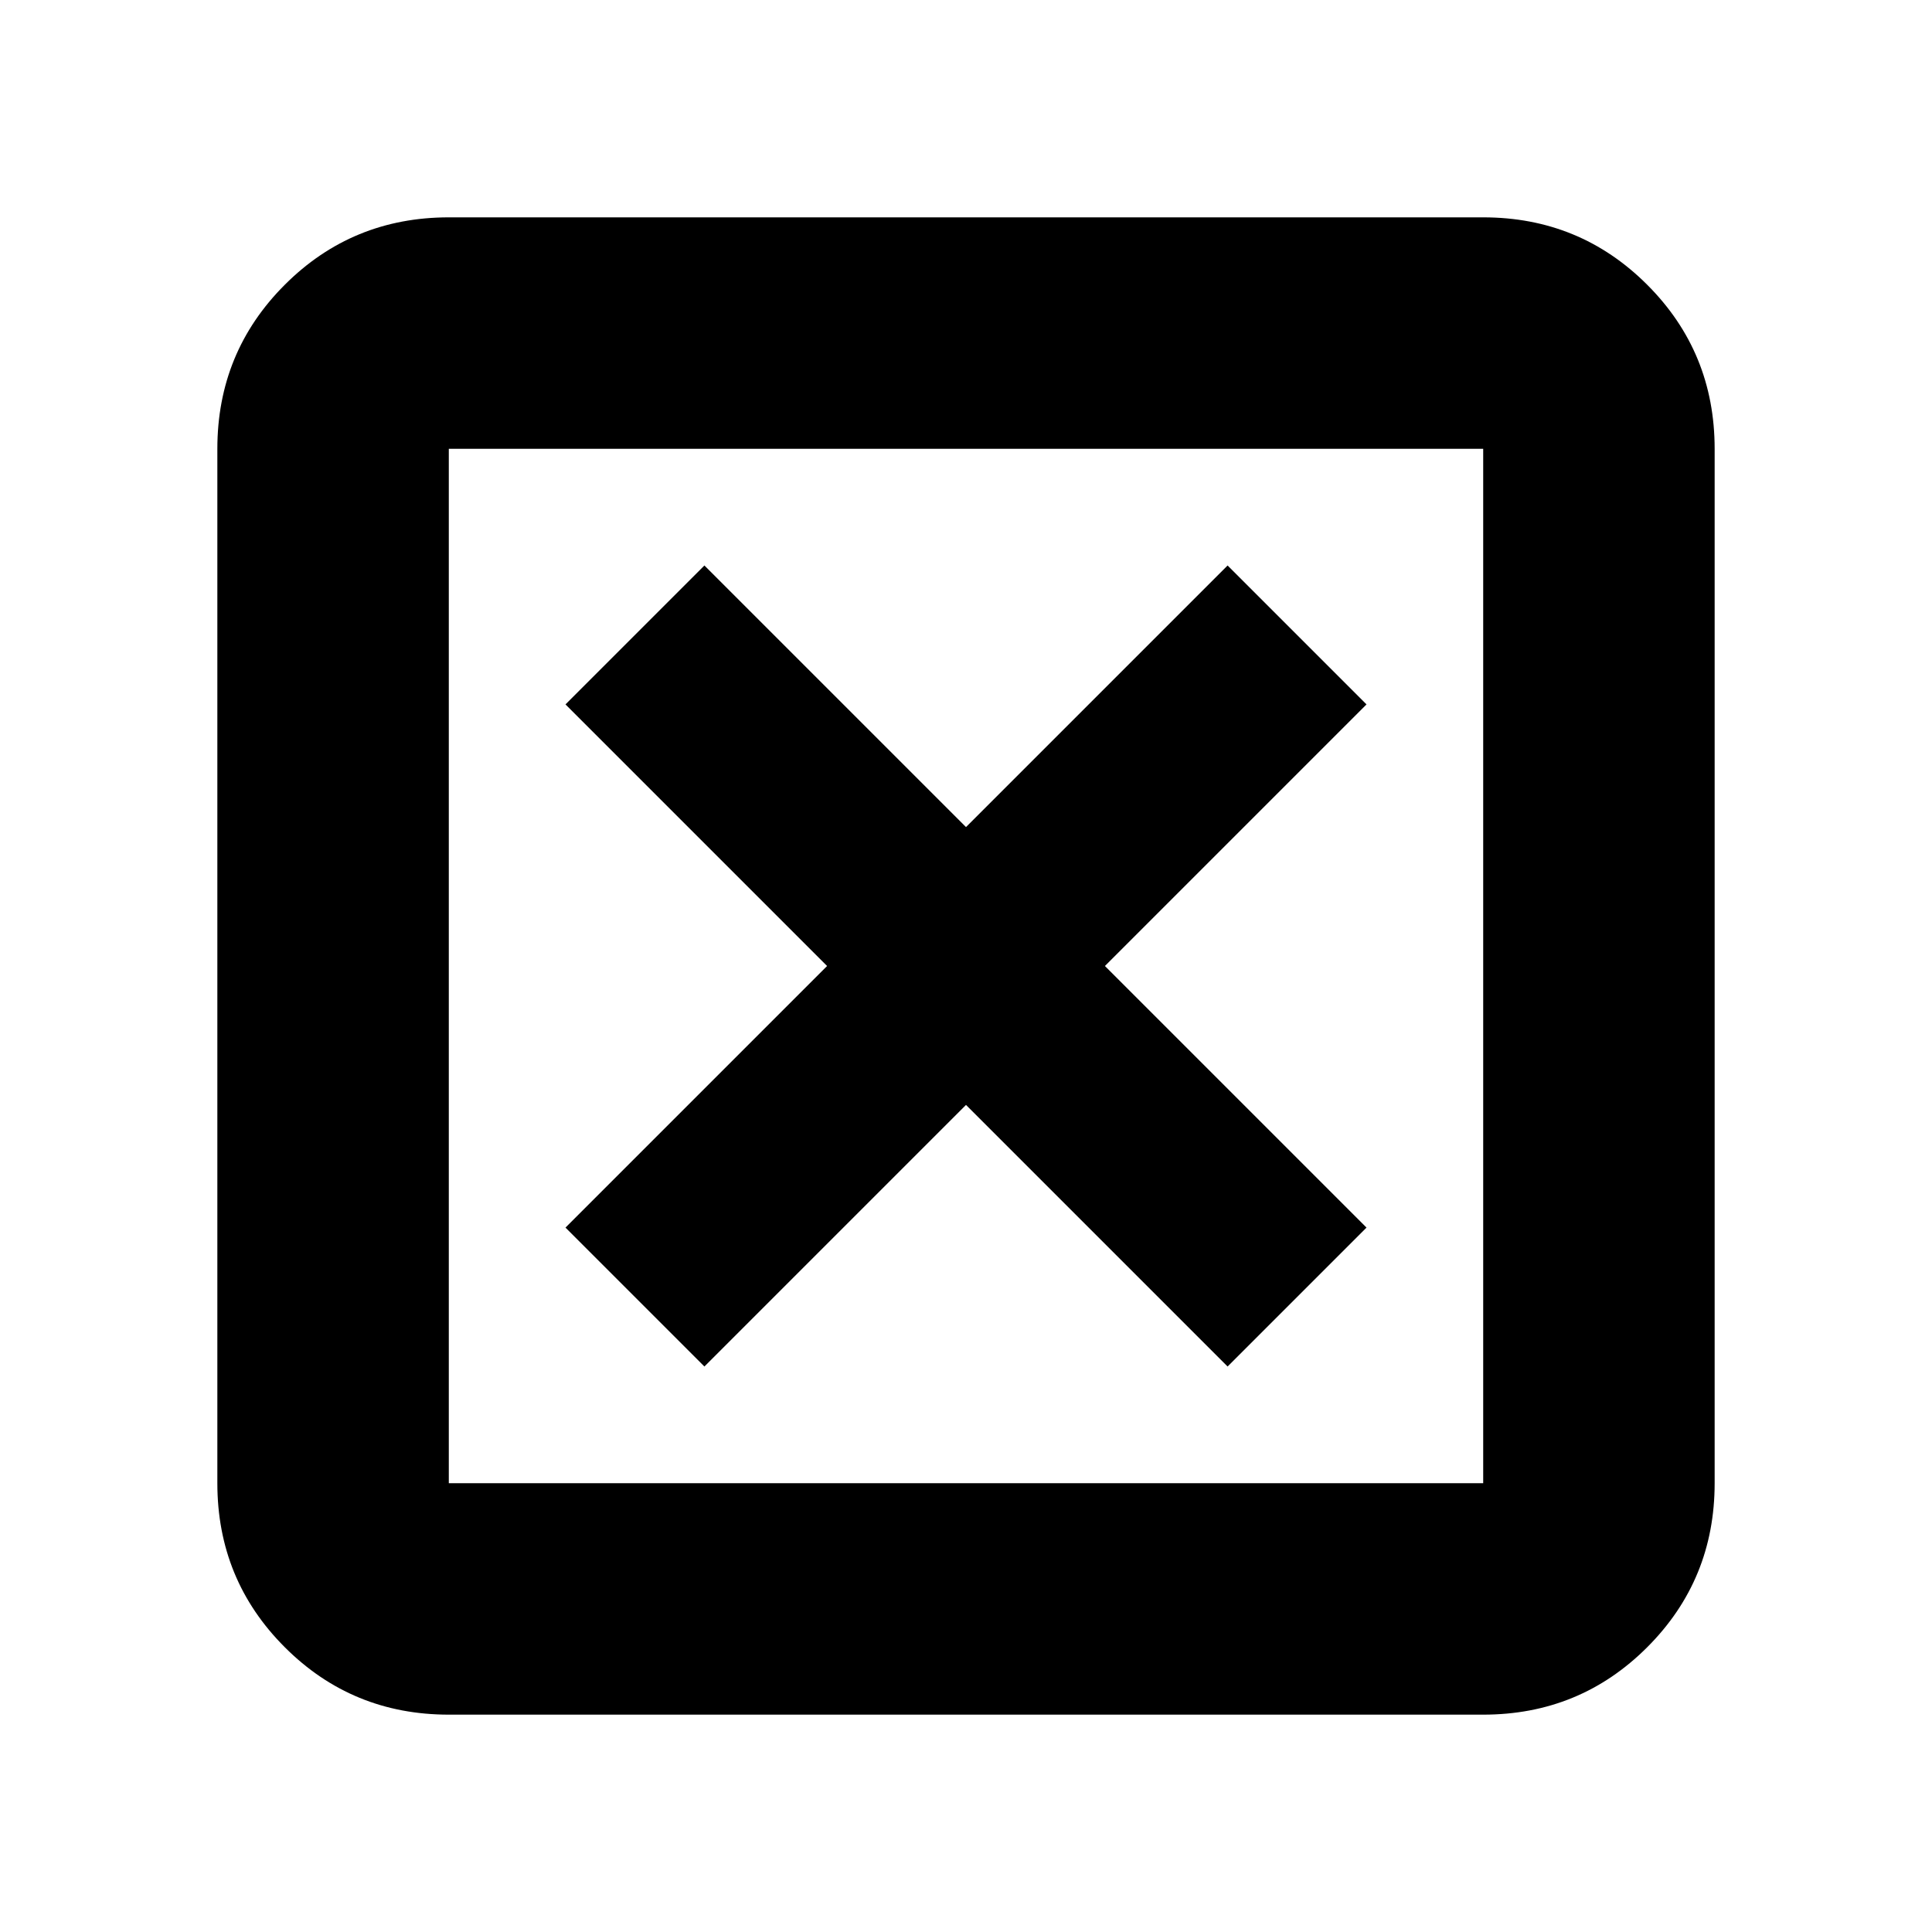 <svg xmlns="http://www.w3.org/2000/svg" height="20" width="20"><path d="M7.292 14.146 10 11.438l2.708 2.708 1.438-1.438L11.438 10l2.708-2.708-1.438-1.438L10 8.562 7.292 5.854 5.854 7.292 8.562 10l-2.708 2.708ZM4.646 17.75q-1 0-1.698-.698t-.698-1.698V4.646q0-1 .698-1.698t1.698-.698h10.708q1 0 1.698.698t.698 1.698v10.708q0 1-.698 1.698t-1.698.698Zm0-2.396h10.708V4.646H4.646v10.708Zm0-10.708v10.708V4.646Z"/></svg>